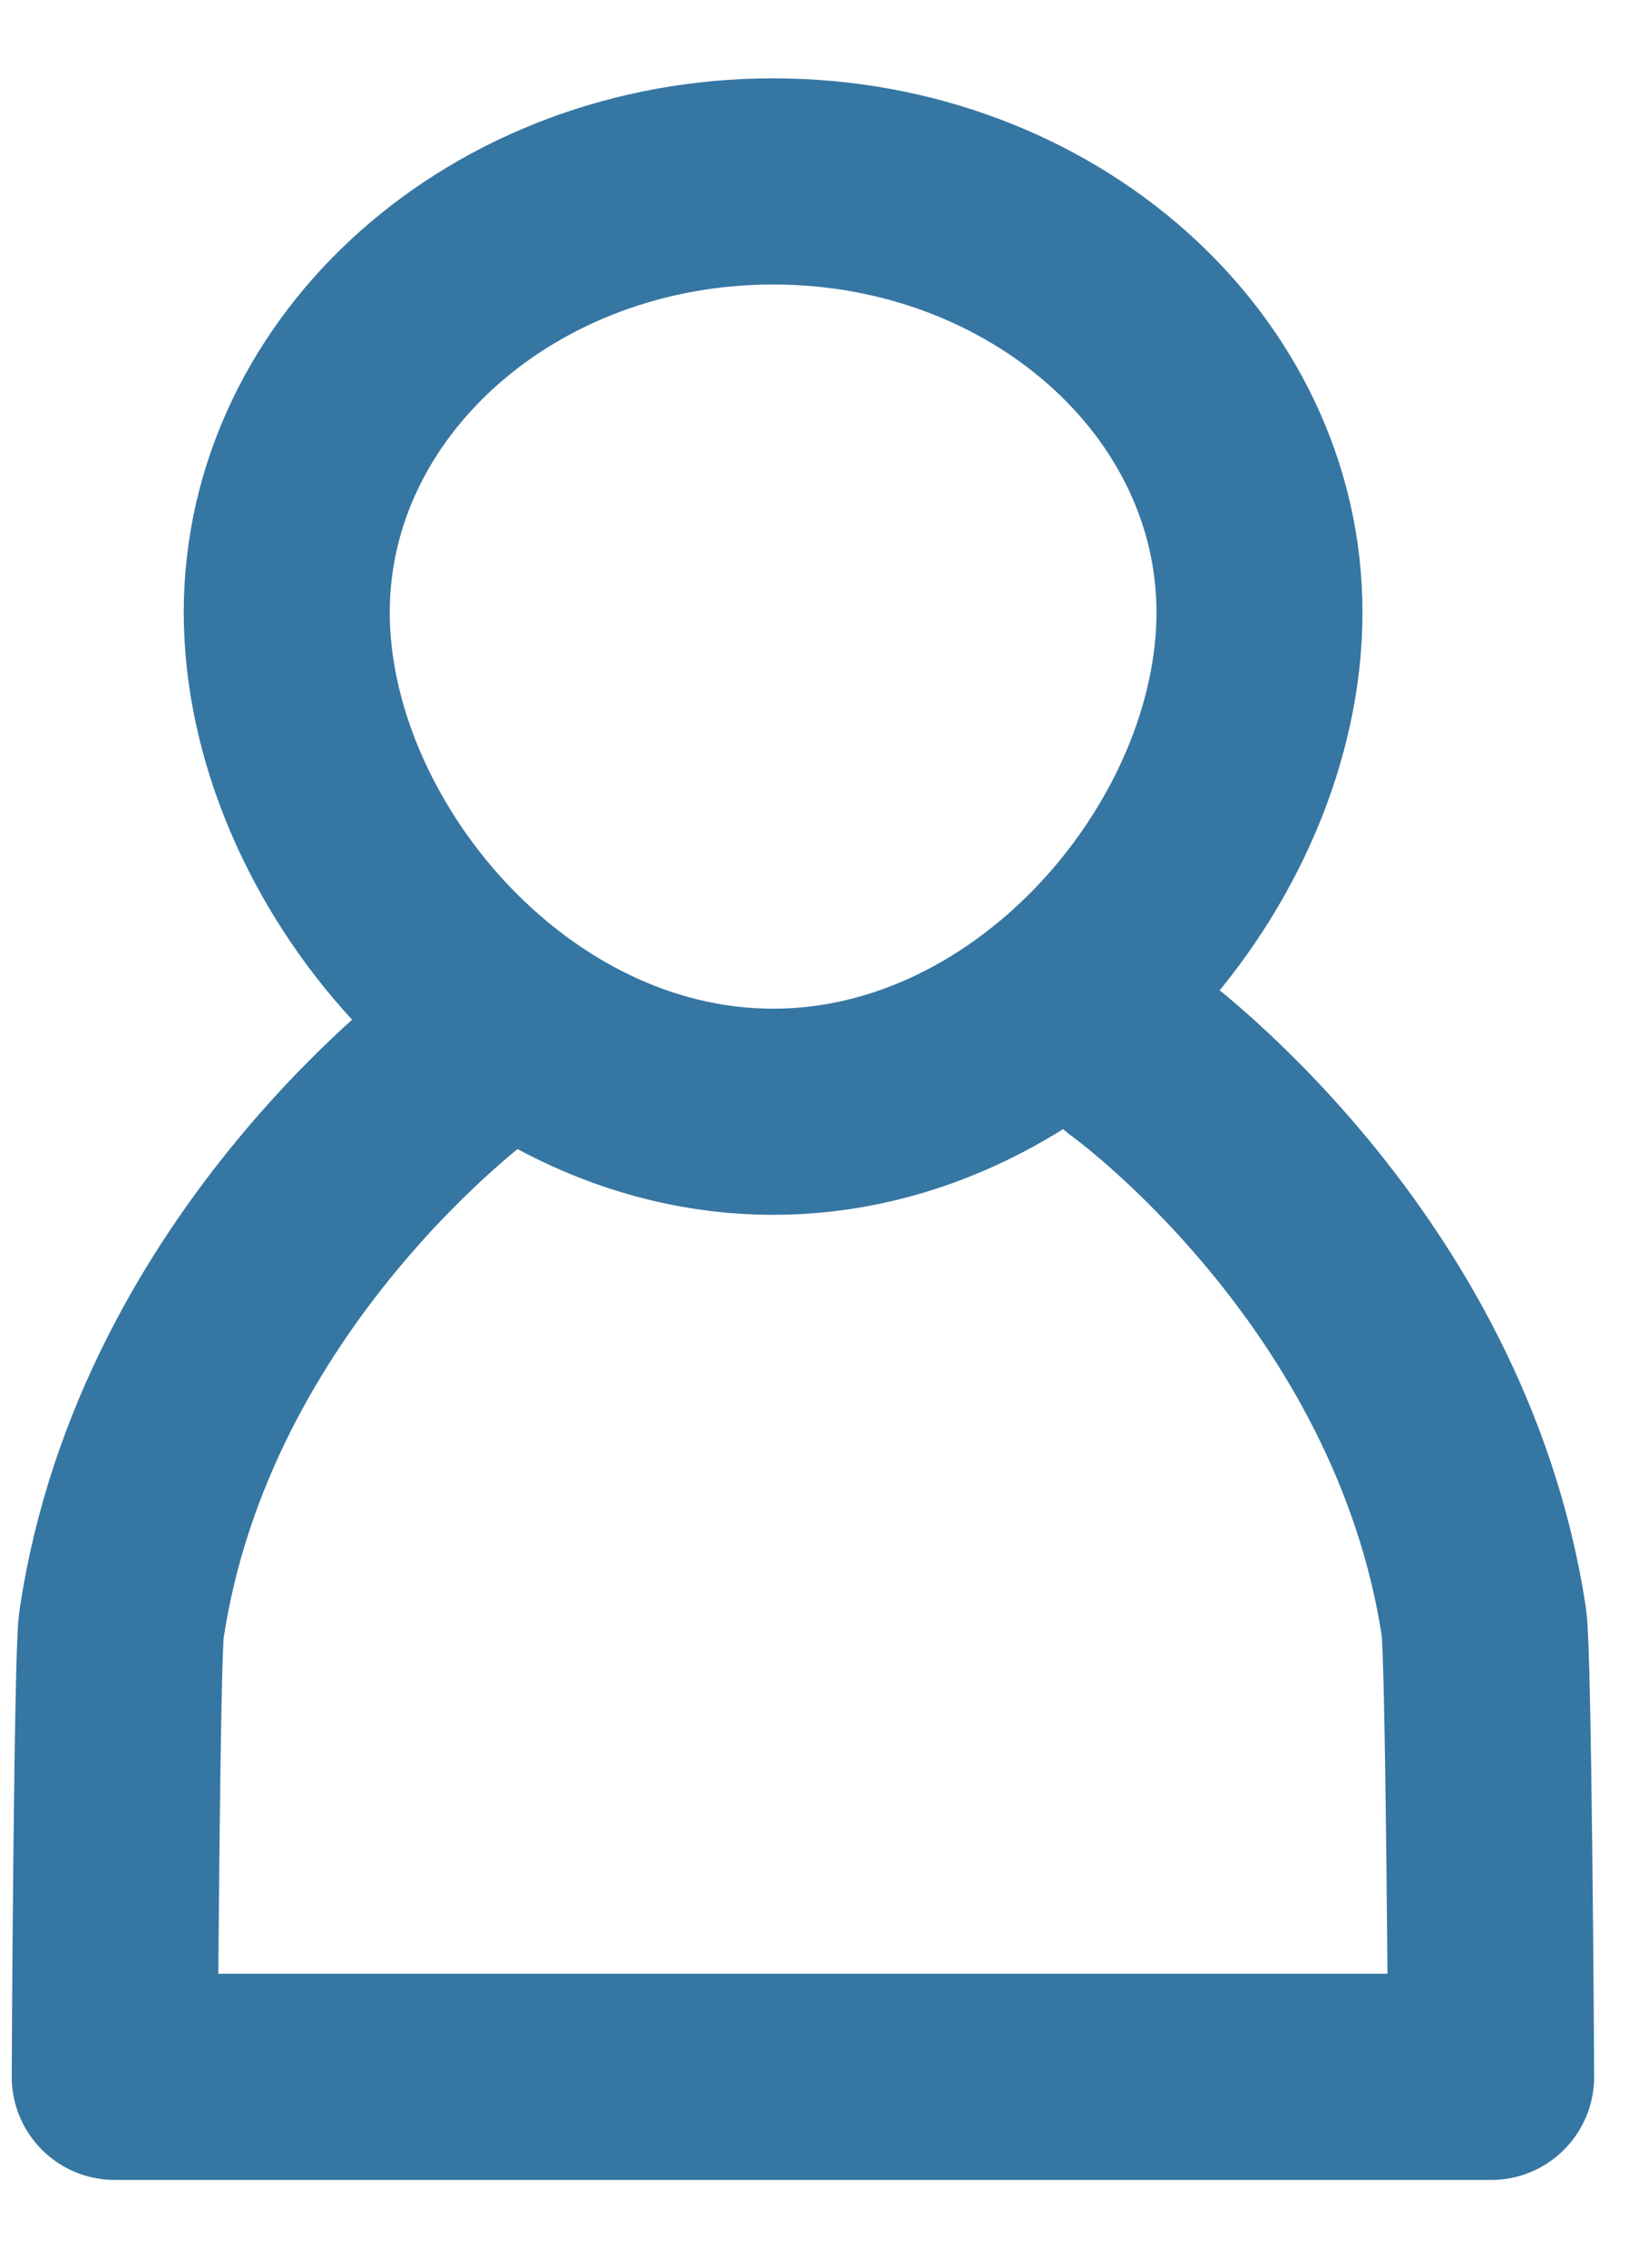 <svg width="16" height="22" viewBox="0 0 16 22" xmlns="http://www.w3.org/2000/svg"><title>icn-profile</title><g stroke-width="2" stroke="#3676A2" fill="none" fill-rule="evenodd"><path d="M4.597 10.213s-2.904 2.083-3.418 5.552c-.043.287-.065 4.105-.065 4.384h13.363c0-.287-.025-4.115-.07-4.41-.527-3.463-3.414-5.526-3.414-5.526" stroke-linecap="round" stroke-linejoin="round"/><path d="M2.784 5.942c0-2.31 2.114-4.182 4.722-4.182 2.608 0 4.722 1.872 4.722 4.182 0 2.31-2.114 4.844-4.722 4.844-2.608 0-4.722-2.535-4.722-4.844z"/></g></svg>